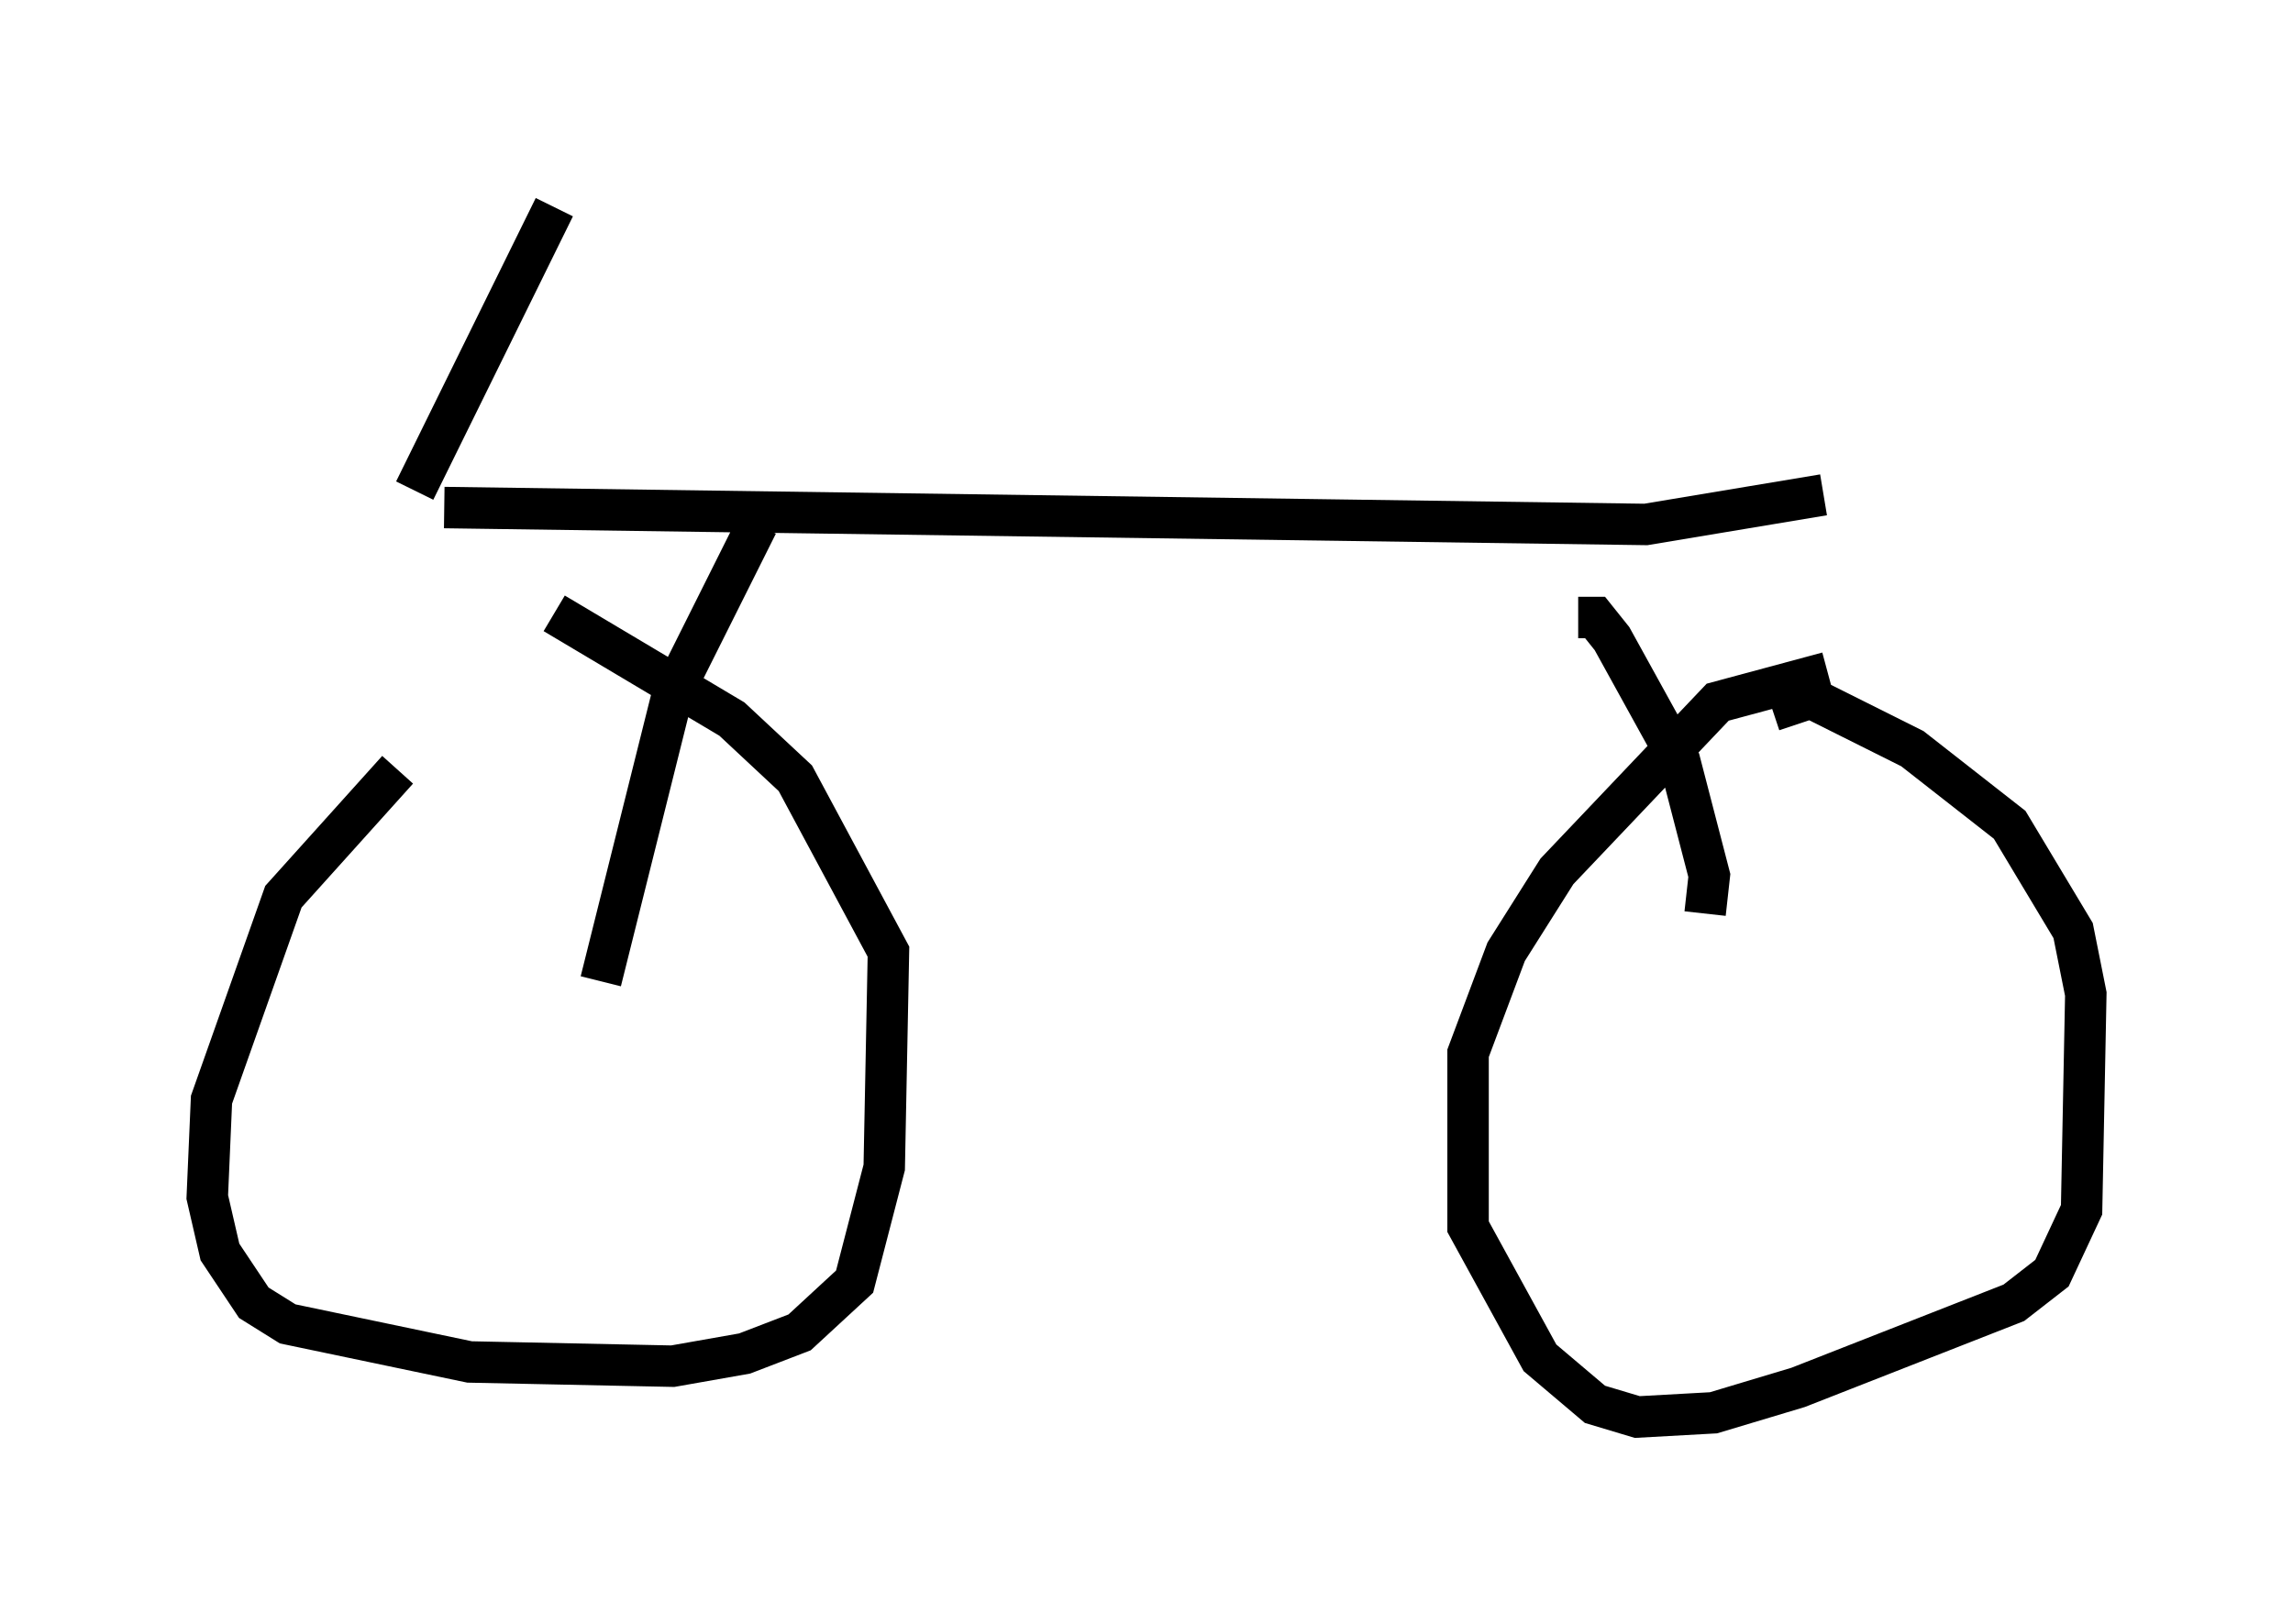 <?xml version="1.0" encoding="utf-8" ?>
<svg baseProfile="full" height="39.196" version="1.1" width="55.326" xmlns="http://www.w3.org/2000/svg" xmlns:ev="http://www.w3.org/2001/xml-events" xmlns:xlink="http://www.w3.org/1999/xlink"><defs /><rect fill="white" height="39.196" width="55.326" x="0" y="0" /><path d="M12.554, 16.433 m-2.96, 2.144 l-2.756, 3.063 -1.735, 4.9 l-0.102, 2.348 0.306, 1.327 l0.817, 1.225 0.817, 0.51 l4.39, 0.919 4.9, 0.102 l1.735, -0.306 1.327, -0.51 l1.327, -1.225 0.715, -2.756 l0.102, -5.206 -2.246, -4.185 l-1.531, -1.429 -4.288, -2.552 m30.727, 1.429 l-2.654, 0.715 -3.879, 4.083 l-1.225, 1.94 -0.919, 2.45 l0.0, 4.185 1.735, 3.165 l1.327, 1.123 1.021, 0.306 l1.838, -0.102 2.042, -0.613 l5.206, -2.042 0.919, -0.715 l0.715, -1.531 0.102, -5.206 l-0.306, -1.531 -1.531, -2.552 l-2.348, -1.838 -2.45, -1.225 l-0.919, 0.306 m-28.277, 6.533 l1.735, -6.942 2.042, -4.083 m-7.554, -0.408 l28.992, 0.408 4.288, -0.715 m-2.858, 10.106 l0.102, -0.919 -0.715, -2.756 l-1.633, -2.96 -0.408, -0.51 l-0.408, 0.0 m-28.073, -3.063 l3.369, -6.84 " fill="none" stroke="black" stroke-width="1" /></svg>